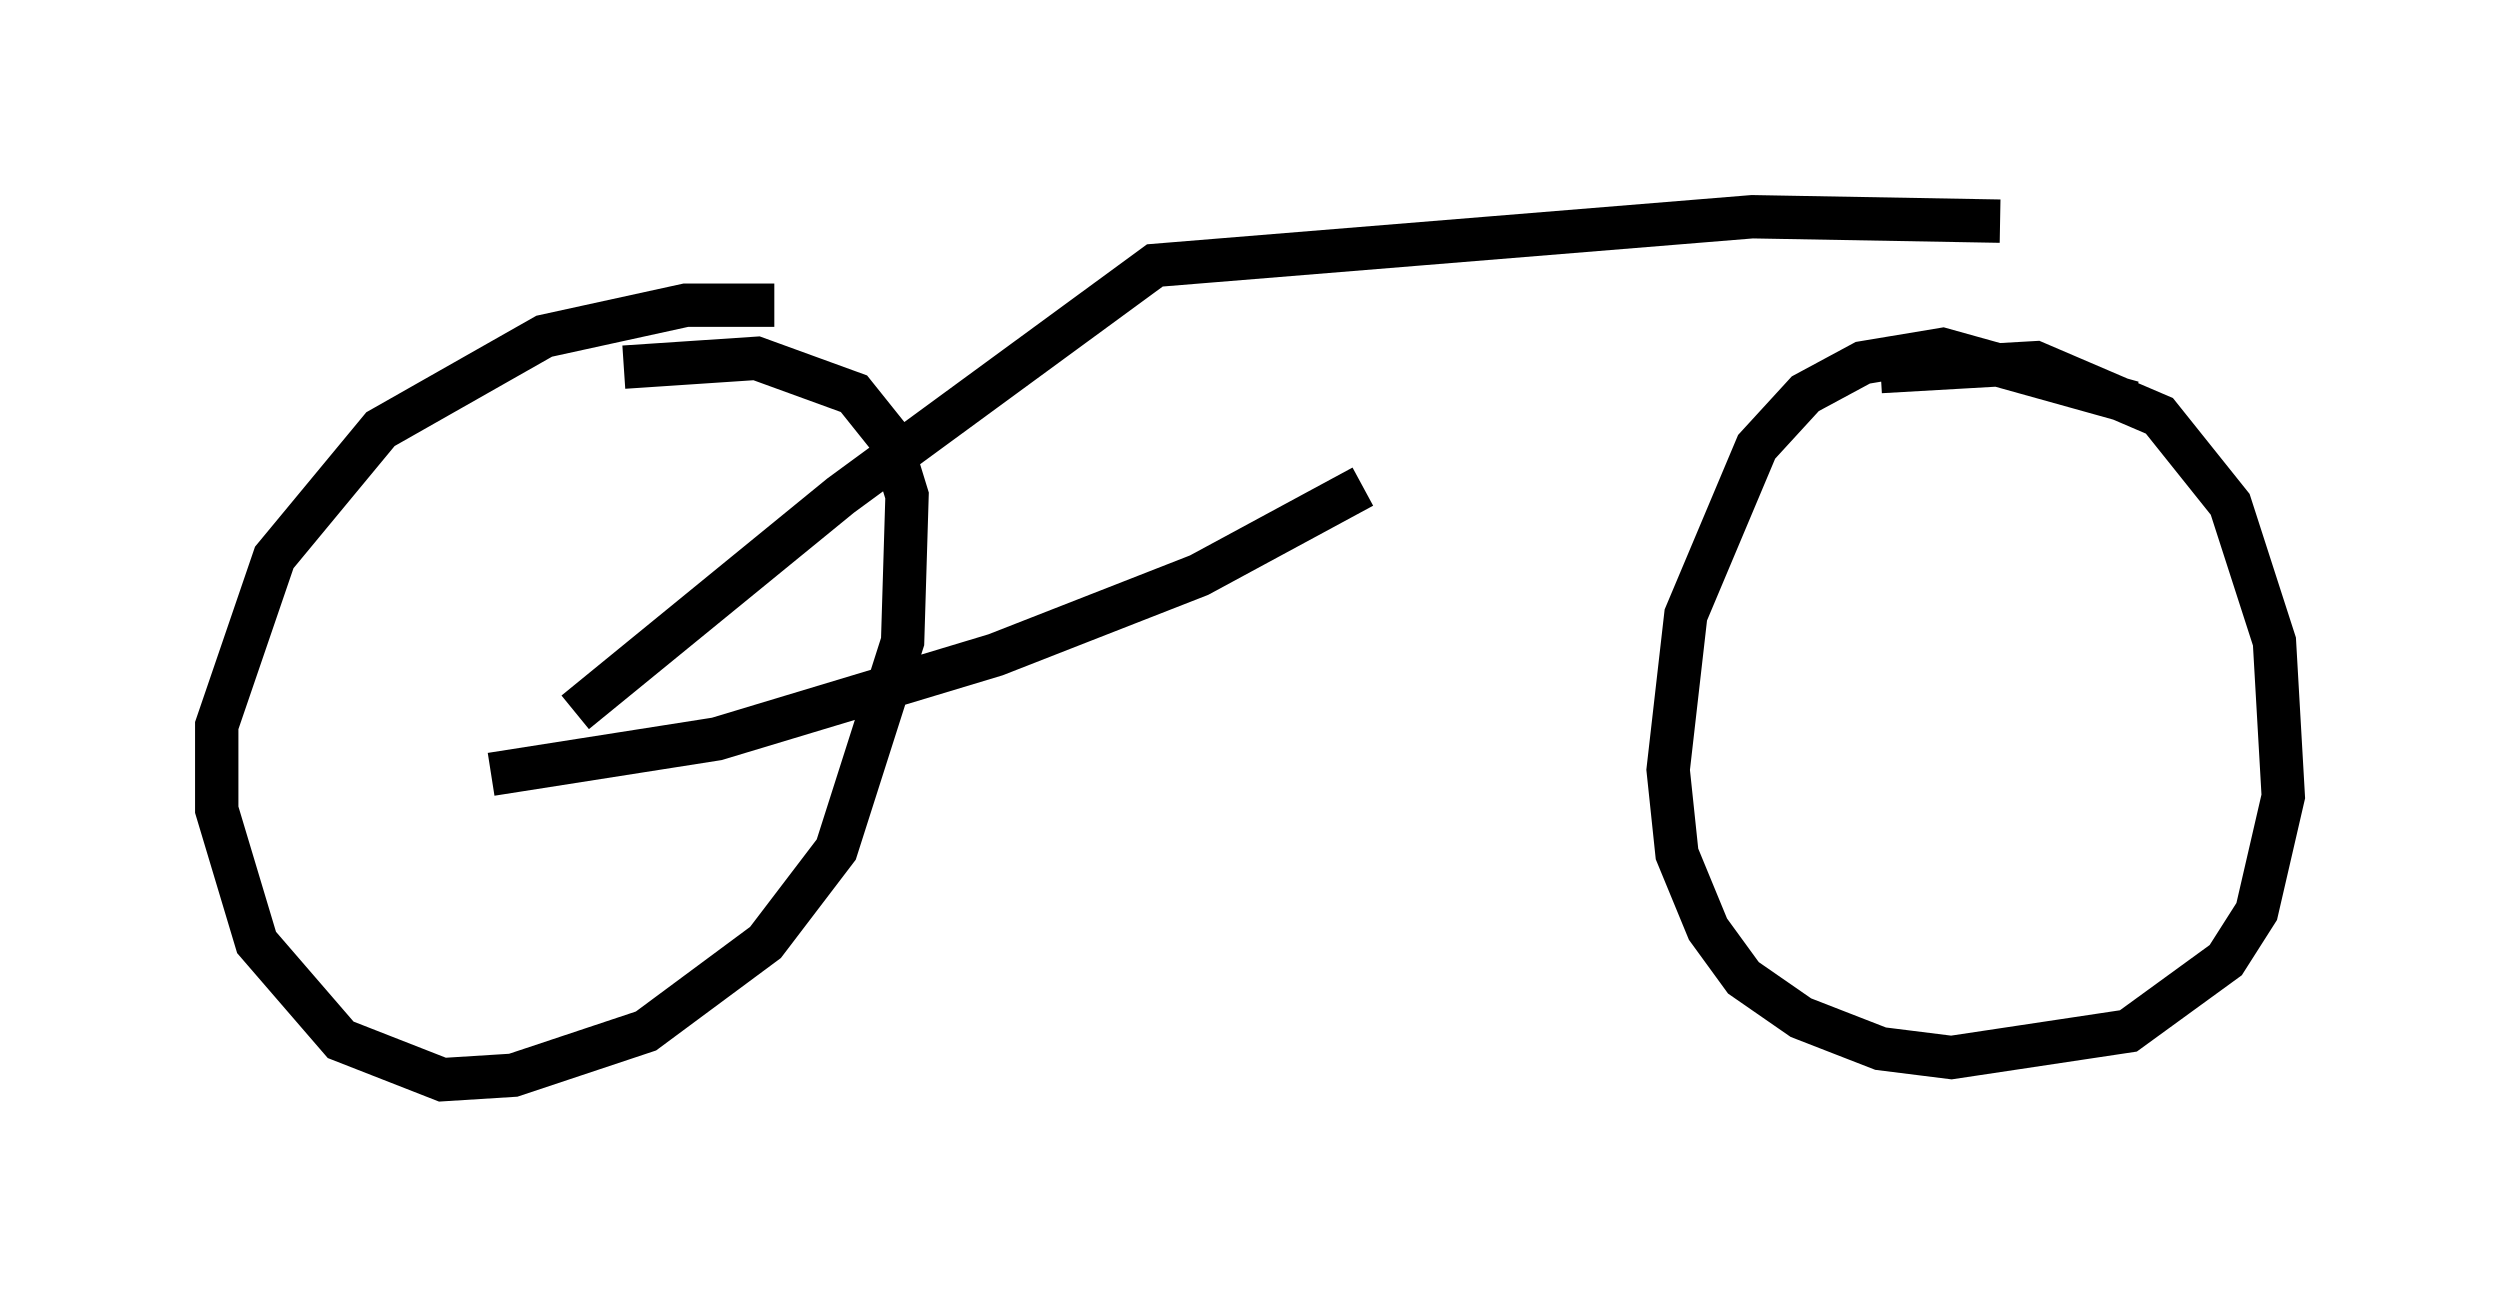 <?xml version="1.0" encoding="utf-8" ?>
<svg baseProfile="full" height="29.906" version="1.1" width="57.673" xmlns="http://www.w3.org/2000/svg" xmlns:ev="http://www.w3.org/2001/xml-events" xmlns:xlink="http://www.w3.org/1999/xlink"><defs /><rect fill="white" height="29.906" width="57.673" x="0" y="0" /><path d="M20.517, 7.756 m-2.654, -0.715 l-2.042, 0.0 -3.267, 0.715 l-3.777, 2.144 -2.45, 2.96 l-1.327, 3.879 0.0, 1.94 l0.919, 3.063 1.94, 2.246 l2.348, 0.919 1.633, -0.102 l3.063, -1.021 2.756, -2.042 l1.633, -2.144 1.531, -4.798 l0.102, -3.369 -0.408, -1.327 l-0.817, -1.021 -2.246, -0.817 l-3.063, 0.204 m34.811, 0.817 l-4.39, -1.225 -1.838, 0.306 l-1.327, 0.715 -1.123, 1.225 l-1.633, 3.879 -0.408, 3.573 l0.204, 1.94 0.715, 1.735 l0.817, 1.123 1.327, 0.919 l1.838, 0.715 1.633, 0.204 l4.083, -0.613 2.246, -1.633 l0.715, -1.123 0.613, -2.654 l-0.204, -3.573 -1.021, -3.165 l-1.633, -2.042 -2.858, -1.225 l-3.573, 0.204 m-30.115, 7.861 l6.125, -5.002 7.248, -5.308 l13.781, -1.123 5.717, 0.102 m-34.811, 12.761 l5.206, -0.817 6.431, -1.94 l4.696, -1.838 3.777, -2.042 " fill="none" stroke="black" stroke-width="1" /></svg>
